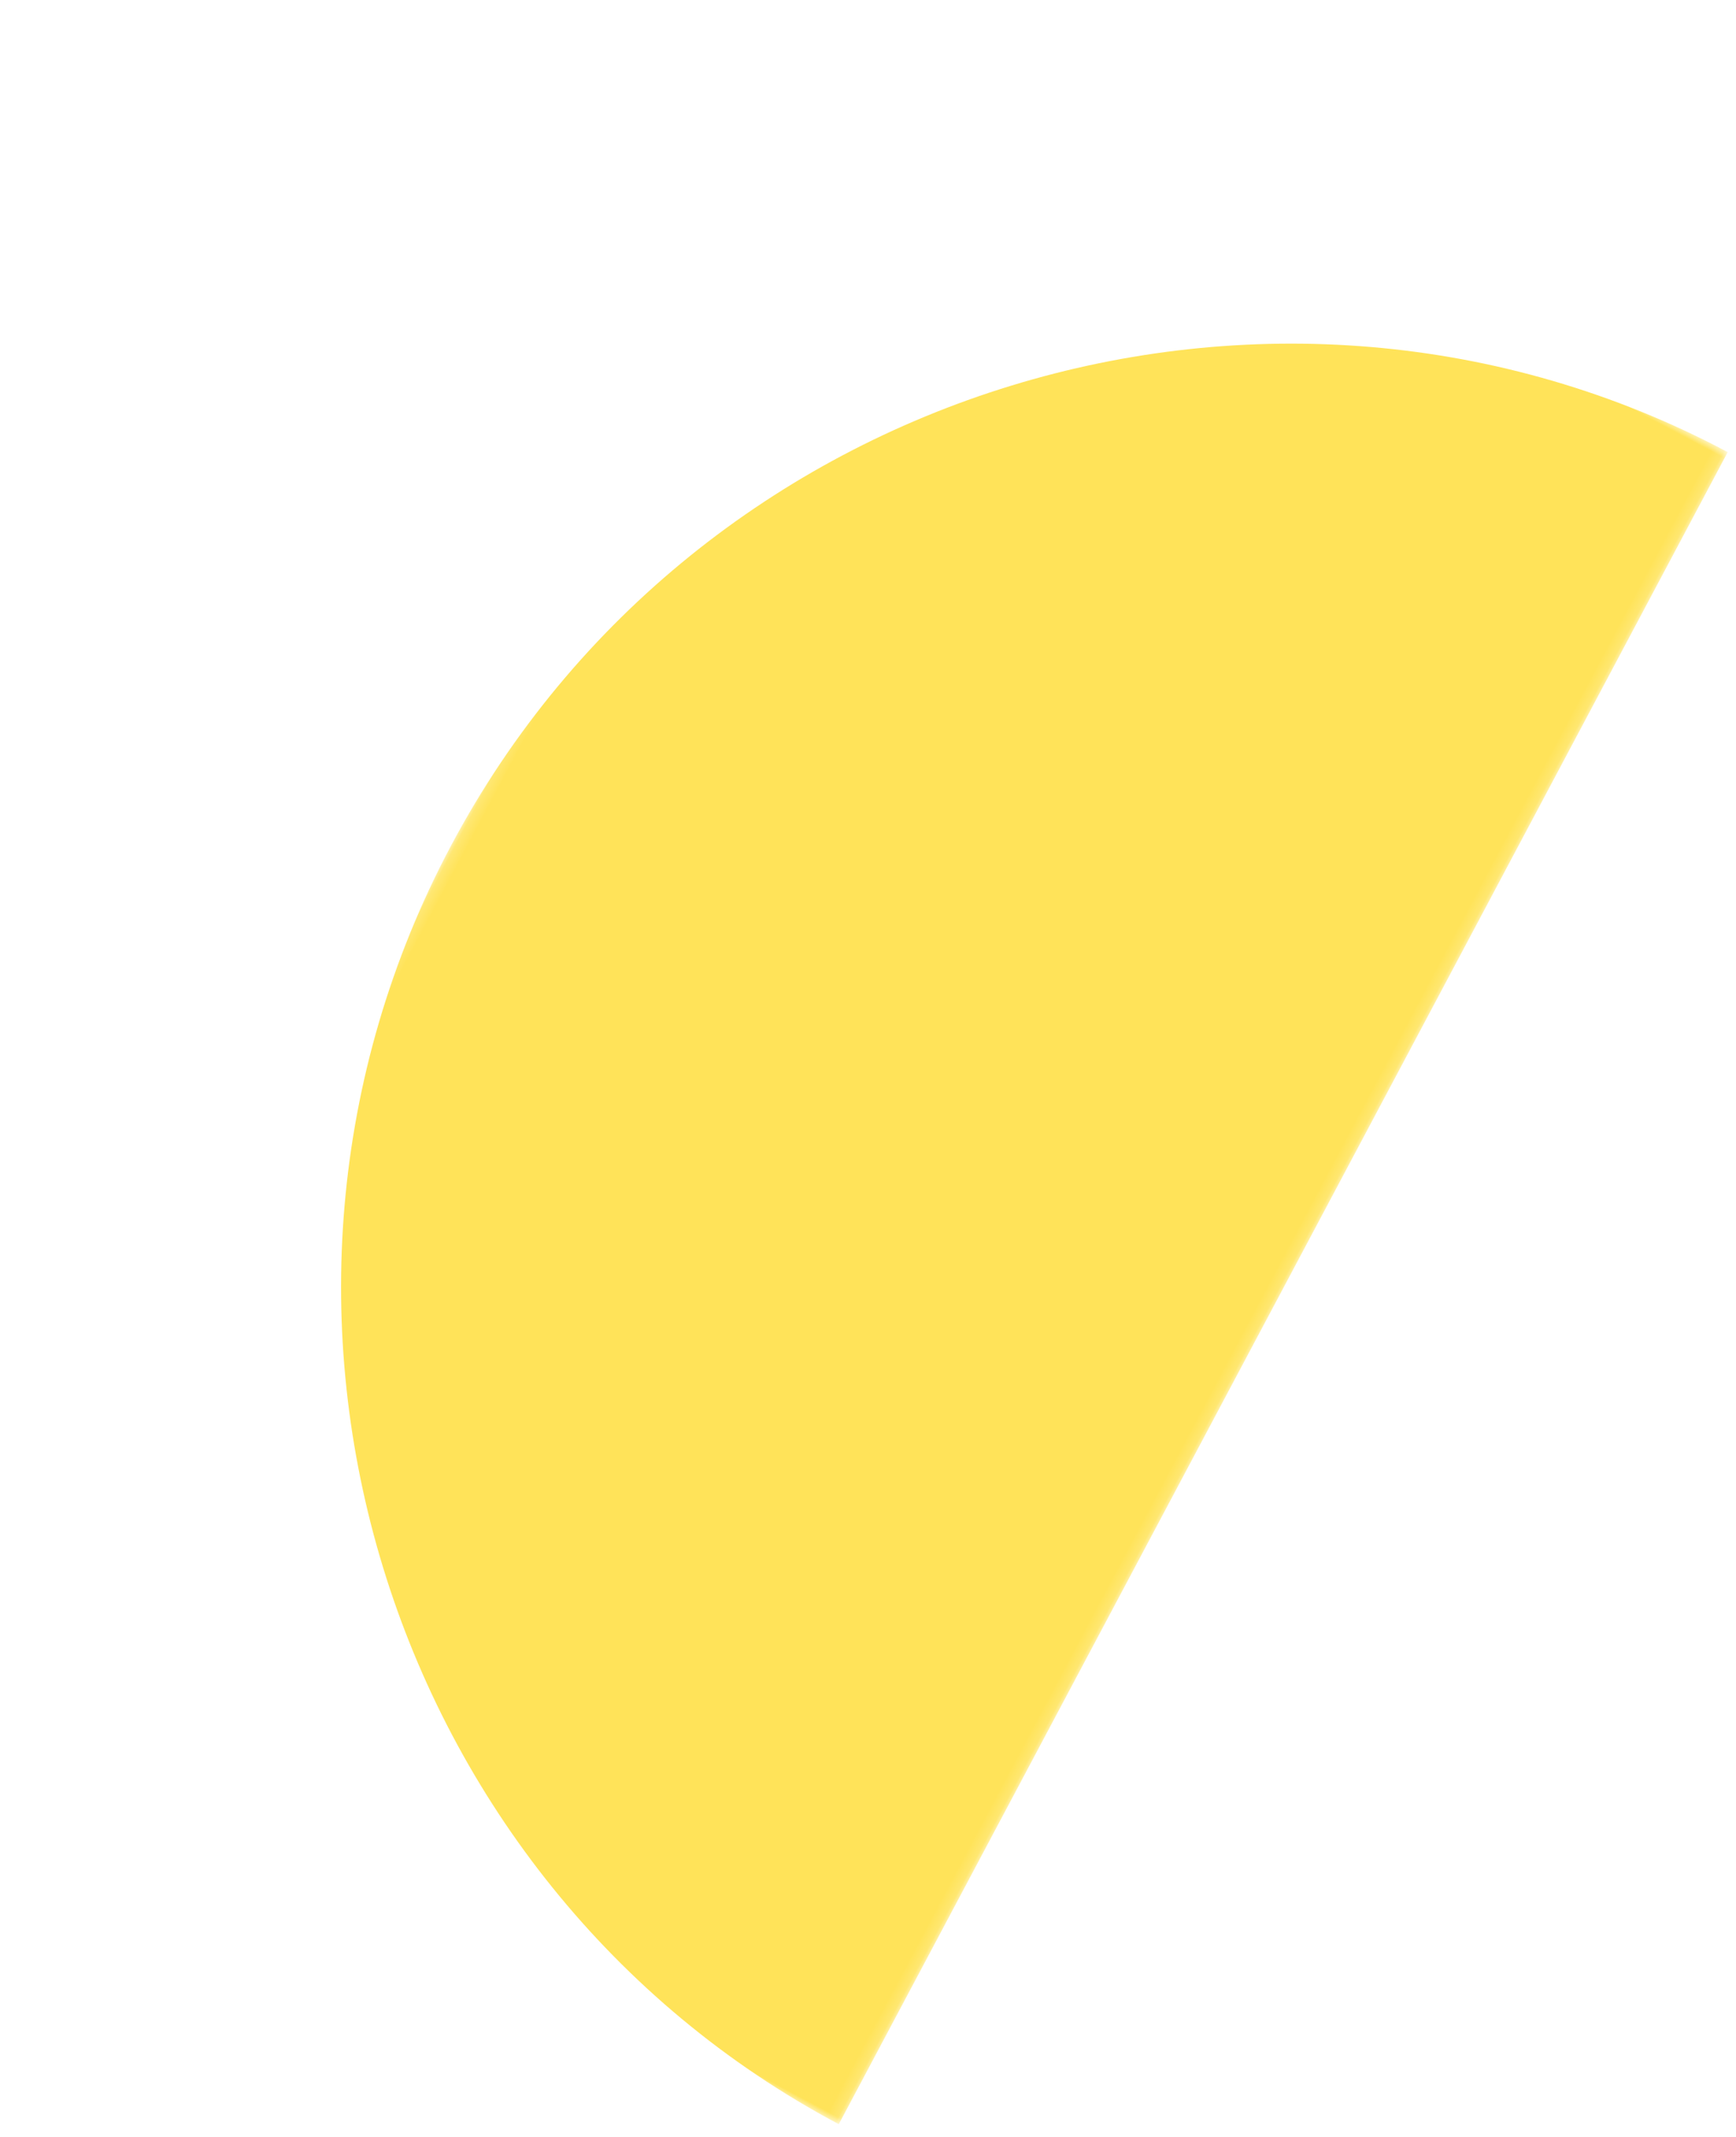 <?xml version="1.0" encoding="UTF-8"?>
<svg width="156px" height="192px" viewBox="0 0 156 192" version="1.1" xmlns="http://www.w3.org/2000/svg" xmlns:xlink="http://www.w3.org/1999/xlink">
    <title>Group 9 Copy 4</title>
    <defs>
        <polygon id="path-1" points="0.16 0.887 84.856 0.887 84.856 171.04 0.16 171.04"></polygon>
    </defs>
    <g id="Page-1" stroke="none" stroke-width="1" fill="none" fill-rule="evenodd">
        <g id="V7:-T&amp;Cs" transform="translate(-66, -4285)">
            <g id="Group-9-Copy-4" transform="translate(143.9, 4380.886) rotate(28) translate(-143.9, -4380.886) translate(101.4, 4294.886)">
                <mask id="mask-2" fill="white">
                    <use xlink:href="#path-1"></use>
                </mask>
                <g id="Clip-8"></g>
                <path d="M84.856,171.04 C38.659,171.04 0.16,132.803 0.16,85.967 C0.16,39.129 38.659,0.887 84.856,0.887 L84.856,171.04 Z" id="Fill-7" fill="#FFE359" mask="url(#mask-2)"></path>
            </g>
        </g>
    </g>
</svg>